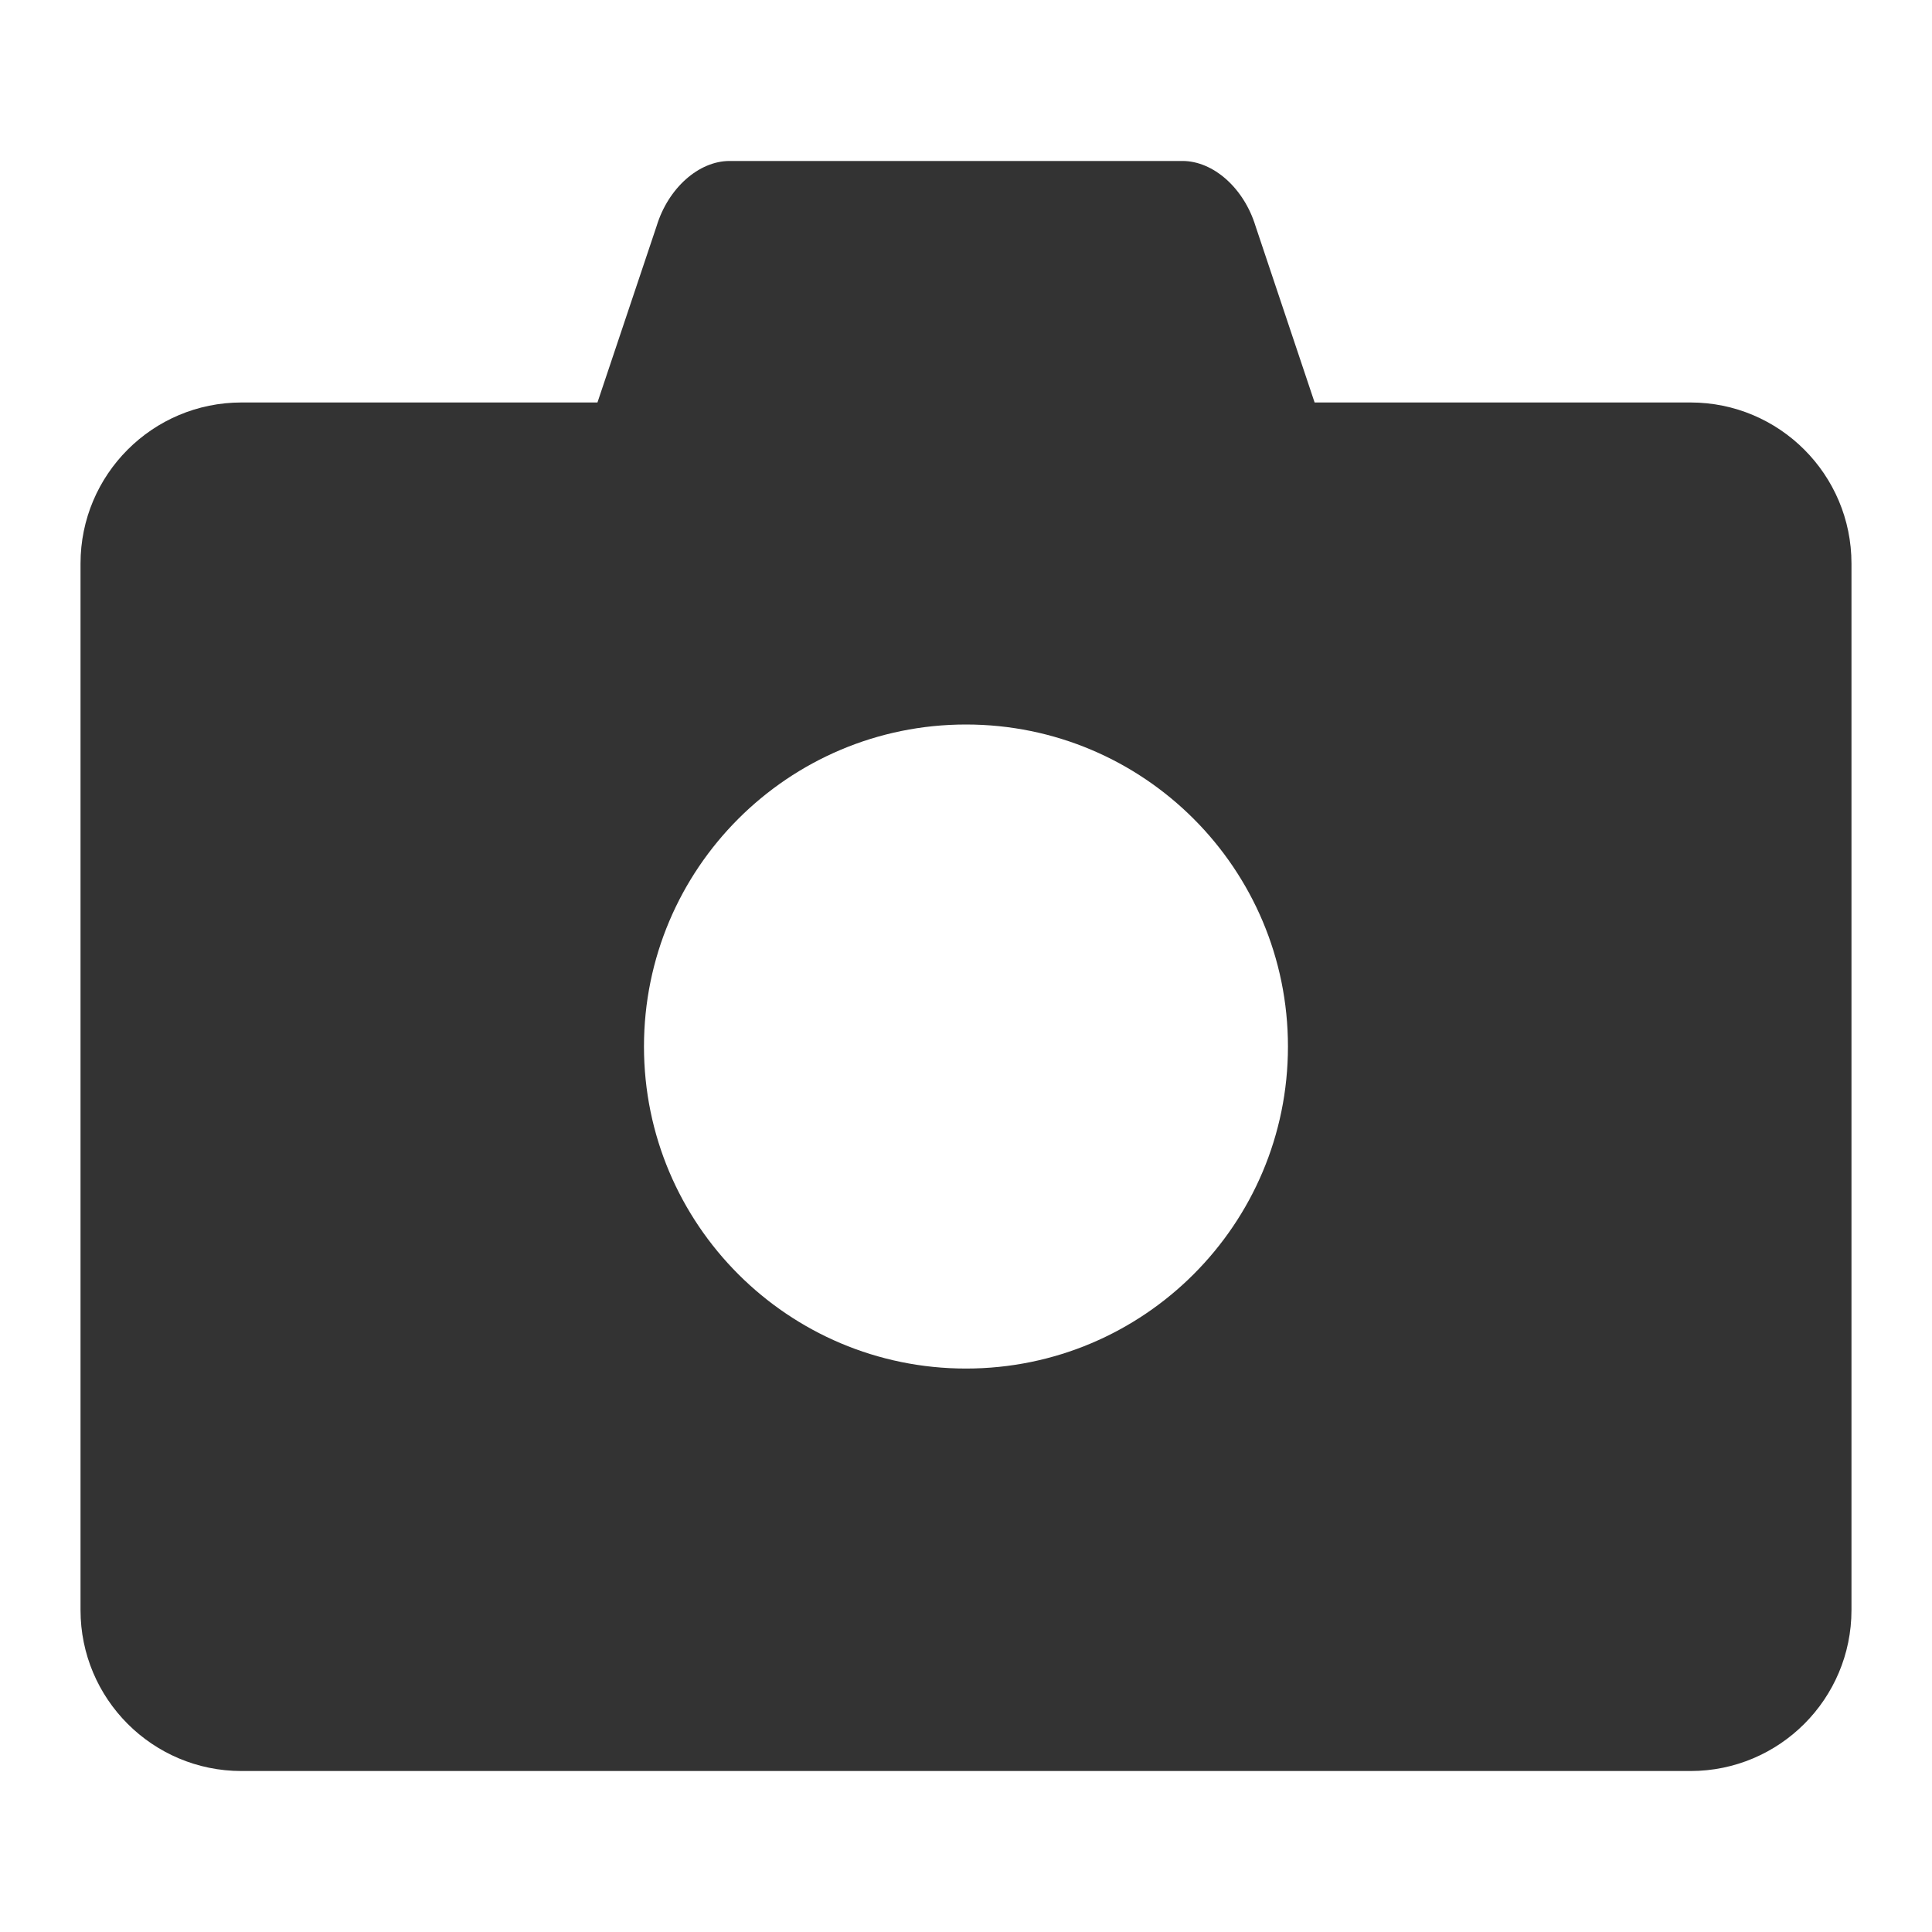 <svg width="25" height="25" viewBox="0 0 25 25" fill="none" xmlns="http://www.w3.org/2000/svg">
<path fill-rule="evenodd" clip-rule="evenodd" d="M16.246 2.924C16.096 2.435 15.701 2.083 15.301 2.083H9.441C9.041 2.083 8.646 2.435 8.497 2.924L7.731 5.208H3.125C1.974 5.208 1.042 6.141 1.042 7.292V20.834C1.042 21.984 1.974 22.917 3.125 22.917H21.875C23.025 22.917 23.958 21.984 23.958 20.834V7.292C23.958 6.141 23.025 5.208 21.875 5.208H17.011L16.246 2.924ZM16.666 13.542C16.666 15.843 14.801 17.709 12.5 17.709C10.199 17.709 8.333 15.843 8.333 13.542C8.333 11.241 10.199 9.375 12.5 9.375C14.801 9.375 16.666 11.241 16.666 13.542Z" fill="#333333"/>
</svg>
